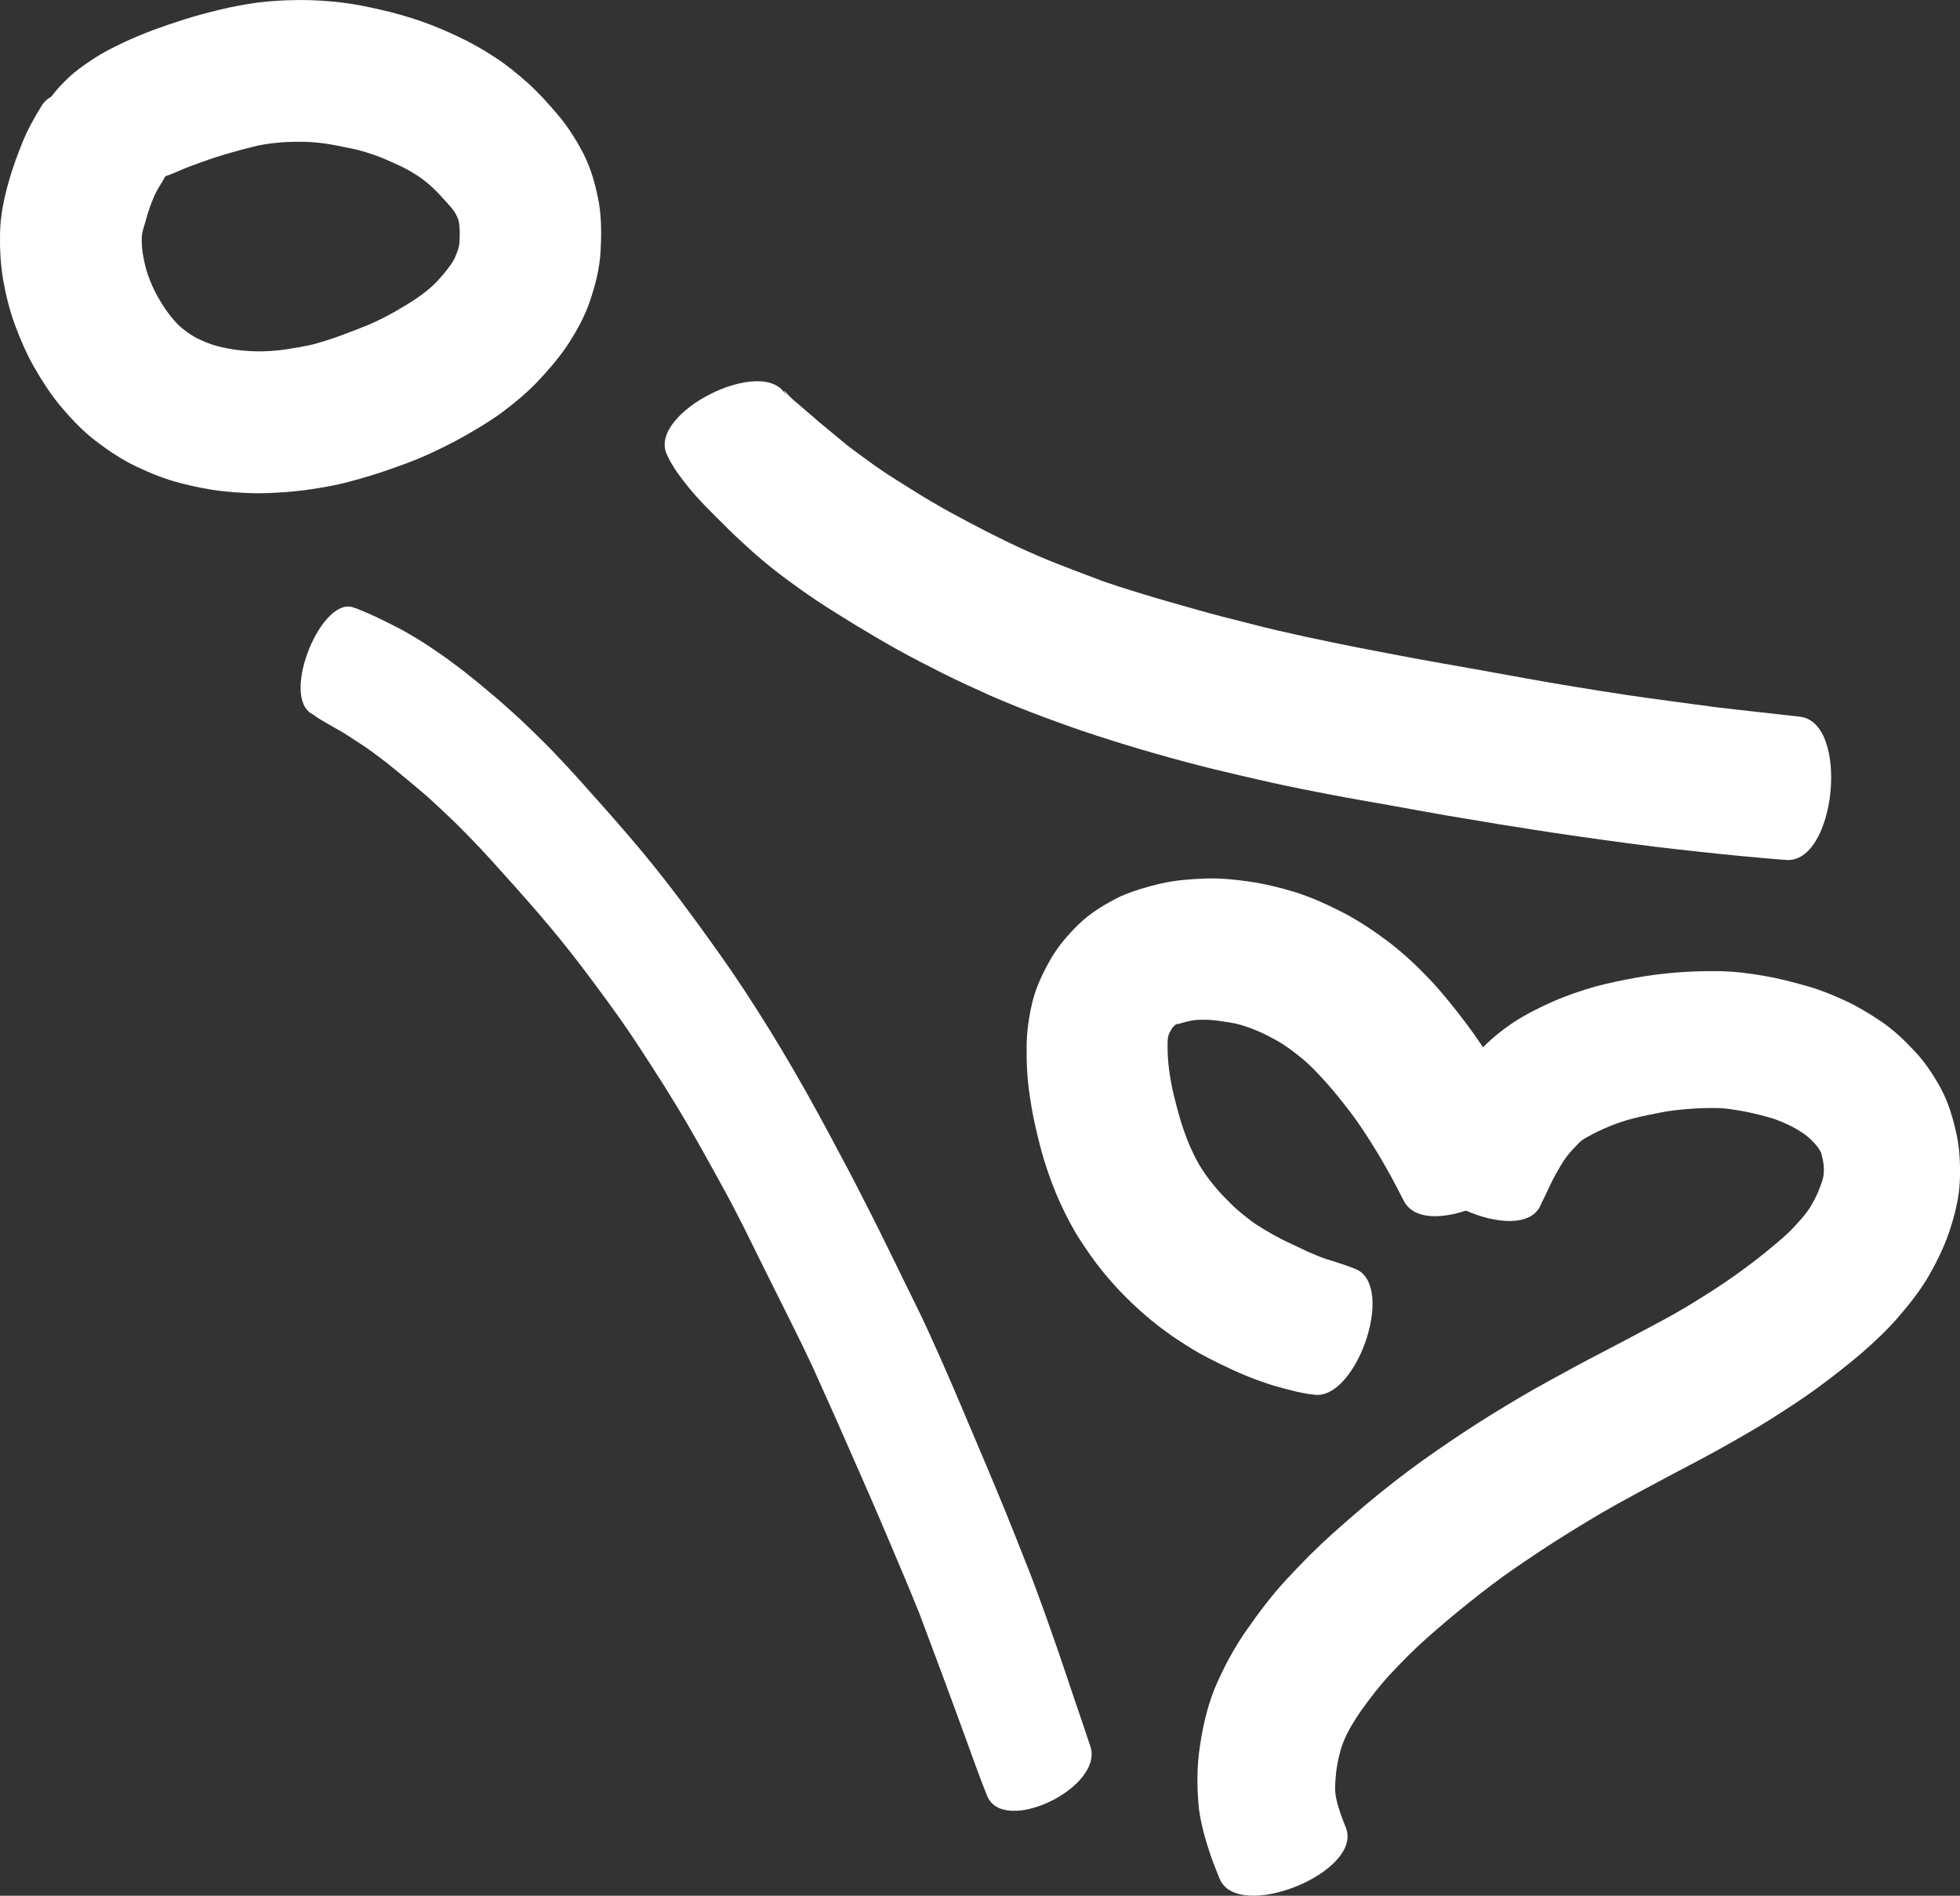 <?xml version="1.0" encoding="UTF-8" standalone="no"?>
<!-- Created with Inkscape (http://www.inkscape.org/) -->

<svg
   width="157.693mm"
   height="152.562mm"
   viewBox="0 0 157.693 152.562"
   version="1.1"
   id="svg5"
   xml:space="preserve"
   xmlns="http://www.w3.org/2000/svg"
   xmlns:svg="http://www.w3.org/2000/svg"><rect x="0" y="0" width="157.693" height="152.562" fill="#333333" stroke="none"/><defs
     id="defs2" /><g
     id="layer2"
     transform="translate(-716.879,598.478)"><g
       id="g245"
       transform="translate(378.645,317.5)"
       style="fill:#ffffff;fill-opacity:1"><path
         style="fill:#ffffff;fill-opacity:1;stroke:none;stroke-width:22.437;stroke-dasharray:none;stroke-opacity:1"
         id="path195"
         d="m 351.303,-902.425 c 0.016,0.164 -0.008,0.086 0.01,0.208 -0.019,0.154 -0.087,0.295 -0.134,0.441 0.006,0.037 -0.227,0.338 -0.094,0.265 0.169,-0.114 0.349,-0.212 0.528,-0.31 0.387,-0.128 0.768,-0.296 1.147,-0.459 0.573,-0.254 1.164,-0.461 1.754,-0.67 0.658,-0.246 1.327,-0.457 2,-0.657 0.687,-0.206 1.381,-0.385 2.076,-0.56 0.607,-0.165 1.228,-0.244 1.851,-0.314 0.642,-0.072 1.288,-0.087 1.933,-0.088 0.658,-0.009 1.313,0.054 1.964,0.134 0.702,0.106 1.399,0.246 2.094,0.391 0.665,0.127 1.309,0.328 1.948,0.548 0.632,0.225 1.245,0.497 1.853,0.781 0.563,0.246 1.094,0.551 1.608,0.885 0.452,0.299 0.871,0.64 1.265,1.012 0.455,0.438 0.877,0.908 1.293,1.382 0.251,0.28 0.479,0.577 0.623,0.924 0.12,0.242 0.154,0.501 0.176,0.766 0.036,0.433 0.031,0.868 -0.003,1.301 -0.013,0.351 -0.15,0.665 -0.272,0.99 -0.122,0.361 -0.338,0.668 -0.565,0.97 -0.346,0.472 -0.726,0.917 -1.14,1.331 -0.423,0.425 -0.901,0.786 -1.388,1.133 -0.615,0.421 -1.259,0.797 -1.904,1.17 -0.669,0.378 -1.361,0.715 -2.065,1.024 -0.749,0.307 -1.508,0.592 -2.267,0.874 -0.719,0.26 -1.446,0.495 -2.185,0.691 -0.677,0.159 -1.362,0.277 -2.049,0.381 -0.67,0.111 -1.346,0.158 -2.024,0.178 -0.644,0.014 -1.288,-0.03 -1.928,-0.102 -0.604,-0.075 -1.202,-0.186 -1.79,-0.345 -0.512,-0.153 -1.011,-0.348 -1.49,-0.585 -0.446,-0.222 -0.849,-0.513 -1.238,-0.822 -0.377,-0.309 -0.698,-0.684 -0.999,-1.066 -0.366,-0.471 -0.685,-0.976 -0.977,-1.495 -0.304,-0.531 -0.537,-1.095 -0.753,-1.666 -0.195,-0.533 -0.314,-1.085 -0.416,-1.641 -0.092,-0.5 -0.12,-1.005 -0.103,-1.513 0.031,-0.438 0.195,-0.85 0.314,-1.272 0.175,-0.68 0.409,-1.341 0.686,-1.985 0.196,-0.448 0.462,-0.858 0.715,-1.274 2.12,-3.456 -7.655,-9.452 -9.775,-5.996 v 0 c -0.57,0.925 -1.103,1.875 -1.517,2.882 -0.435,1.068 -0.829,2.152 -1.141,3.263 -0.381,1.35 -0.663,2.727 -0.688,4.136 -0.022,1.274 0.044,2.547 0.265,3.804 0.222,1.23 0.525,2.445 0.963,3.618 0.427,1.14 0.904,2.262 1.51,3.32 0.625,1.086 1.3,2.145 2.099,3.113 0.859,1.019 1.771,1.996 2.83,2.813 1.036,0.793 2.121,1.522 3.302,2.084 1.142,0.539 2.314,1.019 3.541,1.331 1.149,0.294 2.312,0.537 3.494,0.661 1.148,0.113 2.3,0.188 3.454,0.145 1.111,-0.036 2.22,-0.118 3.321,-0.274 1.13,-0.162 2.257,-0.353 3.359,-0.655 1.038,-0.28 2.07,-0.582 3.084,-0.939 1.055,-0.366 2.108,-0.738 3.124,-1.203 1.037,-0.475 2.064,-0.973 3.056,-1.539 1.012,-0.578 2.016,-1.175 2.958,-1.864 1.009,-0.747 1.975,-1.553 2.846,-2.46 0.832,-0.878 1.63,-1.789 2.321,-2.783 0.772,-1.152 1.457,-2.361 1.914,-3.676 0.446,-1.308 0.795,-2.647 0.875,-4.033 0.075,-1.282 0.081,-2.571 -0.117,-3.843 -0.25,-1.407 -0.619,-2.79 -1.271,-4.071 -0.6,-1.148 -1.294,-2.239 -2.144,-3.221 -0.706,-0.83 -1.44,-1.64 -2.244,-2.377 -0.874,-0.785 -1.786,-1.529 -2.772,-2.17 -0.944,-0.606 -1.915,-1.17 -2.934,-1.641 -0.992,-0.466 -2.001,-0.898 -3.038,-1.256 -1.026,-0.342 -2.063,-0.649 -3.12,-0.883 -1.073,-0.25 -2.154,-0.473 -3.25,-0.601 -1.126,-0.127 -2.256,-0.203 -3.39,-0.193 -1.108,0.015 -2.216,0.06 -3.316,0.205 -1.038,0.148 -2.071,0.332 -3.088,0.586 -0.907,0.22 -1.811,0.457 -2.702,0.737 -0.863,0.274 -1.721,0.562 -2.571,0.873 -0.843,0.319 -1.674,0.667 -2.49,1.05 -0.824,0.39 -1.638,0.801 -2.398,1.31 -0.693,0.457 -1.376,0.931 -1.98,1.505 -0.651,0.62 -1.26,1.286 -1.729,2.059 -0.382,0.635 -0.719,1.297 -0.932,2.009 -0.131,0.438 -0.253,0.882 -0.3,1.338 -0.665,3.724 9.868,5.605 10.533,1.881 z" /><path
         style="fill:#ffffff;fill-opacity:1;stroke:none;stroke-width:18.469;stroke-dasharray:none;stroke-opacity:1"
         id="path196"
         d="m 363.346,-858.518 c 0.171,0.087 0.195,0.14 0.383,0.262 0.231,0.149 0.465,0.291 0.701,0.428 0.292,0.165 0.582,0.334 0.874,0.5 0.336,0.183 0.667,0.377 0.987,0.592 0.419,0.267 0.834,0.543 1.25,0.817 0.473,0.316 0.926,0.667 1.384,1.009 0.548,0.403 1.071,0.849 1.601,1.282 0.593,0.488 1.183,0.981 1.769,1.48 0.599,0.516 1.18,1.06 1.758,1.606 0.616,0.575 1.218,1.171 1.809,1.778 0.62,0.635 1.231,1.283 1.832,1.941 0.632,0.696 1.262,1.395 1.887,2.098 0.635,0.714 1.268,1.431 1.895,2.156 0.63,0.724 1.243,1.469 1.854,2.213 0.617,0.762 1.223,1.534 1.818,2.319 0.625,0.826 1.242,1.659 1.856,2.495 0.622,0.851 1.238,1.709 1.833,2.584 0.625,0.926 1.233,1.866 1.841,2.806 0.641,0.986 1.264,1.987 1.88,2.993 0.631,1.027 1.234,2.074 1.832,3.126 0.622,1.102 1.232,2.213 1.845,3.322 0.619,1.114 1.207,2.25 1.788,3.391 0.614,1.246 1.229,2.49 1.847,3.734 0.64,1.293 1.284,2.583 1.93,3.872 0.636,1.257 1.249,2.527 1.847,3.808 0.601,1.343 1.209,2.681 1.807,4.026 0.608,1.37 1.204,2.747 1.811,4.118 0.588,1.326 1.164,2.659 1.737,3.993 0.56,1.298 1.107,2.605 1.658,3.908 0.527,1.233 1.041,2.472 1.539,3.72 0.468,1.25 0.94,2.499 1.404,3.751 0.462,1.226 0.914,2.456 1.367,3.686 0.419,1.152 0.84,2.303 1.262,3.454 0.389,1.082 0.78,2.163 1.199,3.23 0.066,0.167 0.132,0.334 0.198,0.501 1.233,3.357 9.541,-0.627 8.309,-3.985 v 0 c -0.053,-0.157 -0.106,-0.315 -0.159,-0.472 -0.35,-1.057 -0.71,-2.109 -1.07,-3.162 -0.396,-1.18 -0.789,-2.361 -1.193,-3.537 -0.439,-1.28 -0.889,-2.556 -1.345,-3.829 -0.49,-1.344 -0.979,-2.688 -1.518,-4.008 -0.516,-1.312 -1.035,-2.623 -1.566,-3.928 -0.549,-1.341 -1.107,-2.677 -1.67,-4.011 -0.574,-1.359 -1.156,-2.713 -1.724,-4.075 -0.601,-1.421 -1.211,-2.837 -1.835,-4.245 -0.641,-1.437 -1.282,-2.875 -1.983,-4.275 -0.645,-1.317 -1.291,-2.634 -1.936,-3.952 -0.645,-1.308 -1.283,-2.62 -1.951,-3.913 -0.651,-1.28 -1.301,-2.561 -1.982,-3.821 -0.637,-1.206 -1.283,-2.405 -1.933,-3.601 -0.643,-1.179 -1.298,-2.349 -1.972,-3.505 -0.662,-1.136 -1.333,-2.265 -2.022,-3.381 -0.67,-1.079 -1.354,-2.148 -2.048,-3.207 -0.676,-1.026 -1.371,-2.037 -2.083,-3.031 -0.661,-0.921 -1.317,-1.848 -1.992,-2.757 -0.66,-0.897 -1.326,-1.789 -2.006,-2.666 -0.677,-0.867 -1.36,-1.727 -2.061,-2.569 -0.666,-0.799 -1.343,-1.586 -2.025,-2.369 -0.656,-0.752 -1.314,-1.5 -1.982,-2.238 -0.663,-0.744 -1.324,-1.491 -2,-2.22 -0.692,-0.745 -1.39,-1.482 -2.11,-2.192 -0.695,-0.683 -1.393,-1.363 -2.11,-2.016 -0.687,-0.62 -1.378,-1.235 -2.086,-1.822 -0.659,-0.554 -1.321,-1.104 -1.998,-1.632 -0.652,-0.504 -1.31,-0.995 -1.983,-1.462 -0.611,-0.425 -1.231,-0.832 -1.864,-1.214 -0.529,-0.319 -1.059,-0.635 -1.608,-0.908 -0.433,-0.22 -0.866,-0.44 -1.303,-0.65 -0.327,-0.153 -0.653,-0.311 -0.983,-0.457 -0.207,-0.082 -0.413,-0.169 -0.619,-0.256 -0.026,-0.011 -0.677,-0.287 -0.356,-0.121 -2.625,-1.421 -6.142,7.064 -3.517,8.485 z" /><path
         style="fill:#ffffff;fill-opacity:1;stroke:none;stroke-width:22.437;stroke-dasharray:none;stroke-opacity:1"
         id="path197"
         d="m 391.911,-879.356 c 0.227,0.513 0.523,0.985 0.839,1.446 0.285,0.398 0.59,0.781 0.892,1.166 0.421,0.513 0.867,1.004 1.329,1.48 0.487,0.498 0.976,0.993 1.474,1.481 0.641,0.65 1.306,1.275 1.983,1.887 0.837,0.762 1.705,1.486 2.605,2.172 0.967,0.733 1.956,1.434 2.96,2.114 1.016,0.673 2.057,1.307 3.093,1.949 1.103,0.669 2.214,1.324 3.34,1.954 1.184,0.652 2.383,1.275 3.591,1.881 1.272,0.641 2.571,1.226 3.868,1.813 1.373,0.606 2.771,1.156 4.175,1.686 1.47,0.547 2.944,1.081 4.437,1.562 1.534,0.496 3.075,0.972 4.626,1.411 1.586,0.457 3.18,0.883 4.781,1.28 1.583,0.379 3.167,0.753 4.756,1.106 1.582,0.351 3.172,0.66 4.763,0.966 1.521,0.292 3.049,0.544 4.573,0.821 1.494,0.264 2.985,0.54 4.479,0.806 1.468,0.249 2.936,0.496 4.406,0.736 1.412,0.225 2.824,0.449 4.238,0.664 1.352,0.205 2.707,0.392 4.061,0.583 1.314,0.181 2.629,0.36 3.945,0.523 1.257,0.157 2.516,0.295 3.775,0.431 1.203,0.133 2.407,0.258 3.613,0.369 1.123,0.105 2.245,0.21 3.369,0.294 4.076,0.4 5.207,-11.129 1.131,-11.529 v 0 c -1.098,-0.133 -2.199,-0.244 -3.299,-0.37 -1.148,-0.132 -2.298,-0.253 -3.446,-0.394 -1.209,-0.155 -2.415,-0.327 -3.623,-0.487 -1.257,-0.172 -2.515,-0.337 -3.77,-0.529 -1.302,-0.195 -2.602,-0.406 -3.901,-0.618 -1.361,-0.225 -2.722,-0.454 -4.079,-0.704 -1.443,-0.259 -2.886,-0.516 -4.327,-0.781 -1.471,-0.26 -2.942,-0.511 -4.41,-0.786 -1.482,-0.274 -2.961,-0.562 -4.441,-0.847 -1.49,-0.292 -2.977,-0.599 -4.462,-0.918 -1.48,-0.324 -2.957,-0.659 -4.422,-1.044 -1.475,-0.372 -2.952,-0.738 -4.413,-1.161 -1.43,-0.41 -2.866,-0.801 -4.286,-1.246 -1.295,-0.407 -2.601,-0.779 -3.864,-1.281 -1.231,-0.465 -2.464,-0.926 -3.683,-1.424 -1.134,-0.462 -2.25,-0.969 -3.353,-1.5 -1.07,-0.519 -2.128,-1.058 -3.176,-1.619 -0.99,-0.527 -1.978,-1.059 -2.94,-1.635 -0.928,-0.543 -1.833,-1.122 -2.743,-1.693 -0.817,-0.513 -1.619,-1.048 -2.392,-1.625 -0.696,-0.515 -1.409,-1.008 -2.066,-1.573 -0.603,-0.497 -1.206,-0.993 -1.804,-1.496 -0.478,-0.421 -0.965,-0.832 -1.446,-1.249 -0.253,-0.217 -0.515,-0.42 -0.755,-0.651 -0.154,-0.153 -0.306,-0.298 -0.45,-0.46 -0.298,-0.361 -0.003,0.149 0.021,0.254 -1.692,-3.384 -11.265,1.402 -9.572,4.786 z" /><path
         style="fill:#ffffff;fill-opacity:1;stroke:none;stroke-width:22.437;stroke-dasharray:none;stroke-opacity:1"
         id="path198"
         d="m 447.207,-813.889 c -0.301,-0.113 -0.601,-0.231 -0.907,-0.329 -0.295,-0.103 -0.596,-0.189 -0.891,-0.292 -0.307,-0.084 -0.61,-0.177 -0.906,-0.294 -0.354,-0.16 -0.717,-0.297 -1.074,-0.452 -0.46,-0.227 -0.925,-0.443 -1.391,-0.659 -0.496,-0.224 -0.975,-0.481 -1.451,-0.743 -0.461,-0.259 -0.914,-0.534 -1.355,-0.826 -0.42,-0.291 -0.82,-0.609 -1.212,-0.936 -0.433,-0.352 -0.823,-0.75 -1.213,-1.148 -0.405,-0.399 -0.77,-0.834 -1.123,-1.279 -0.36,-0.448 -0.682,-0.924 -0.979,-1.415 -0.294,-0.515 -0.549,-1.051 -0.787,-1.594 -0.264,-0.62 -0.482,-1.258 -0.683,-1.9 -0.217,-0.716 -0.404,-1.44 -0.581,-2.166 -0.162,-0.669 -0.277,-1.348 -0.368,-2.03 -0.081,-0.579 -0.106,-1.163 -0.116,-1.747 0.007,-0.319 -0.02,-0.653 0.077,-0.962 0.051,-0.174 0.149,-0.325 0.239,-0.481 0.079,-0.176 0.211,-0.261 0.346,-0.389 0.066,-0.021 0.29,-0.164 0.117,-0.004 0.372,-0.132 0.752,-0.228 1.139,-0.306 0.428,-0.086 0.869,-0.071 1.304,-0.072 0.568,0.031 1.135,0.114 1.696,0.206 0.63,0.087 1.234,0.27 1.826,0.494 0.686,0.257 1.34,0.584 1.98,0.939 0.7,0.383 1.336,0.862 1.954,1.363 0.715,0.557 1.329,1.223 1.939,1.89 0.708,0.782 1.371,1.603 2.011,2.441 0.639,0.83 1.216,1.704 1.773,2.59 0.571,0.901 1.104,1.825 1.618,2.759 0.333,0.622 0.656,1.248 0.98,1.874 1.844,3.678 12.247,-1.538 10.403,-5.216 v 0 c -0.362,-0.742 -0.726,-1.483 -1.116,-2.21 -0.616,-1.155 -1.258,-2.296 -1.94,-3.414 -0.745,-1.199 -1.528,-2.374 -2.381,-3.5 -0.873,-1.148 -1.77,-2.28 -2.752,-3.338 -1.052,-1.115 -2.164,-2.172 -3.382,-3.106 -1.173,-0.887 -2.394,-1.709 -3.699,-2.391 -1.223,-0.627 -2.475,-1.2 -3.785,-1.625 -1.229,-0.377 -2.476,-0.688 -3.75,-0.873 -1.215,-0.17 -2.438,-0.299 -3.668,-0.243 -1.172,0.044 -2.343,0.139 -3.488,0.403 -1.094,0.254 -2.175,0.571 -3.206,1.021 -1.23,0.604 -2.408,1.301 -3.397,2.264 -0.87,0.851 -1.661,1.774 -2.266,2.837 -0.629,1.094 -1.164,2.239 -1.463,3.472 -0.272,1.176 -0.45,2.368 -0.447,3.578 -0.011,1.082 0.026,2.165 0.16,3.24 0.138,1.053 0.305,2.102 0.546,3.136 0.235,1.037 0.491,2.071 0.817,3.084 0.35,1.063 0.734,2.116 1.206,3.132 0.469,0.995 0.963,1.979 1.565,2.902 0.546,0.842 1.117,1.668 1.746,2.45 0.614,0.756 1.259,1.485 1.948,2.174 0.664,0.654 1.348,1.289 2.072,1.877 0.71,0.574 1.439,1.124 2.206,1.62 0.711,0.459 1.427,0.914 2.179,1.304 0.689,0.364 1.39,0.704 2.098,1.028 0.665,0.303 1.336,0.593 2.025,0.84 0.604,0.219 1.212,0.432 1.835,0.59 0.444,0.122 0.89,0.237 1.337,0.344 0.282,0.063 0.565,0.116 0.847,0.165 0.113,0.025 0.474,0.128 0.162,-0.02 3.557,1.28 7.178,-8.78 3.622,-10.06 z" /><path
         style="fill:#ffffff;fill-opacity:1;stroke:none;stroke-width:22.437;stroke-dasharray:none;stroke-opacity:1"
         id="path199"
         d="m 462.178,-818.971 c 0.125,-0.307 0.288,-0.598 0.429,-0.899 0.167,-0.378 0.351,-0.746 0.533,-1.117 0.188,-0.372 0.398,-0.733 0.603,-1.095 0.178,-0.301 0.367,-0.593 0.583,-0.868 0.268,-0.353 0.576,-0.671 0.883,-0.99 0.223,-0.249 0.487,-0.405 0.728,-0.531 0.526,-0.312 1.085,-0.564 1.647,-0.805 0.642,-0.274 1.3,-0.499 1.974,-0.674 0.773,-0.202 1.556,-0.362 2.342,-0.508 0.731,-0.141 1.47,-0.222 2.211,-0.277 0.762,-0.065 1.525,-0.08 2.289,-0.07 0.637,0.007 1.265,0.113 1.89,0.22 0.705,0.121 1.4,0.289 2.089,0.479 0.569,0.132 1.104,0.357 1.633,0.6 0.491,0.219 0.953,0.493 1.395,0.797 0.318,0.224 0.592,0.502 0.857,0.785 0.212,0.216 0.364,0.469 0.497,0.738 0.059,0.242 0.124,0.482 0.163,0.728 0.067,0.351 0.055,0.704 0.027,1.058 -0.054,0.352 -0.189,0.685 -0.31,1.021 -0.194,0.534 -0.458,1.036 -0.748,1.522 -0.342,0.551 -0.781,1.031 -1.216,1.508 -0.619,0.689 -1.338,1.276 -2.05,1.865 -0.907,0.758 -1.851,1.469 -2.814,2.152 -1.041,0.743 -2.118,1.433 -3.208,2.102 -1.154,0.727 -2.352,1.378 -3.556,2.017 -1.347,0.724 -2.701,1.434 -4.057,2.143 -1.45,0.75 -2.885,1.529 -4.312,2.321 -1.526,0.827 -3.011,1.728 -4.49,2.637 -1.504,0.927 -2.973,1.91 -4.425,2.917 -1.482,1.009 -2.907,2.097 -4.309,3.214 -1.34,1.079 -2.642,2.202 -3.924,3.348 -1.302,1.159 -2.526,2.4 -3.712,3.676 -1.213,1.291 -2.276,2.708 -3.288,4.158 -1.045,1.486 -1.889,3.091 -2.593,4.762 -0.65,1.631 -1.007,3.346 -1.234,5.081 -0.186,1.518 -0.166,3.044 -0.007,4.562 0.167,1.278 0.529,2.515 0.938,3.733 0.217,0.626 0.463,1.241 0.713,1.855 1.451,3.593 11.612,-0.513 10.161,-4.105 v 0 c -0.159,-0.398 -0.316,-0.796 -0.453,-1.202 -0.155,-0.477 -0.305,-0.96 -0.375,-1.459 -0.076,-0.632 0.005,-1.273 0.065,-1.903 0.109,-0.775 0.272,-1.54 0.554,-2.273 0.358,-0.914 0.883,-1.75 1.437,-2.556 0.733,-1.023 1.496,-2.026 2.358,-2.947 0.947,-1.014 1.92,-2.004 2.962,-2.923 1.133,-1.002 2.289,-1.978 3.473,-2.919 1.201,-0.955 2.417,-1.893 3.687,-2.756 1.298,-0.892 2.607,-1.765 3.945,-2.596 1.326,-0.823 2.656,-1.639 4.019,-2.401 1.356,-0.755 2.722,-1.492 4.094,-2.218 1.395,-0.743 2.8,-1.467 4.183,-2.231 1.376,-0.769 2.748,-1.545 4.087,-2.378 1.302,-0.817 2.592,-1.655 3.837,-2.558 1.19,-0.87 2.352,-1.779 3.48,-2.729 1.11,-0.959 2.189,-1.956 3.143,-3.073 0.898,-1.044 1.752,-2.13 2.442,-3.325 0.632,-1.115 1.2,-2.268 1.612,-3.485 0.432,-1.304 0.781,-2.639 0.85,-4.017 0.052,-1.275 0.01,-2.554 -0.256,-3.806 -0.278,-1.281 -0.642,-2.544 -1.261,-3.708 -0.597,-1.084 -1.272,-2.122 -2.129,-3.022 -0.83,-0.889 -1.713,-1.729 -2.725,-2.41 -0.941,-0.628 -1.911,-1.211 -2.941,-1.683 -1.048,-0.481 -2.12,-0.907 -3.237,-1.202 -1.055,-0.301 -2.12,-0.567 -3.202,-0.754 -1.202,-0.206 -2.411,-0.363 -3.633,-0.377 -1.087,-0.011 -2.174,0.014 -3.259,0.095 -1.128,0.088 -2.251,0.222 -3.365,0.422 -1.104,0.202 -2.206,0.425 -3.291,0.713 -1.166,0.334 -2.316,0.721 -3.426,1.211 -1.091,0.48 -2.159,1.015 -3.161,1.665 -0.992,0.665 -1.921,1.414 -2.734,2.293 -0.568,0.609 -1.114,1.238 -1.618,1.901 -0.51,0.68 -0.986,1.385 -1.392,2.133 -0.333,0.601 -0.667,1.203 -0.947,1.831 -0.204,0.457 -0.405,0.917 -0.59,1.382 -0.1,0.337 -0.239,0.582 -0.339,0.818 -1.549,3.456 8.227,7.839 9.776,4.382 z" /></g></g></svg>
